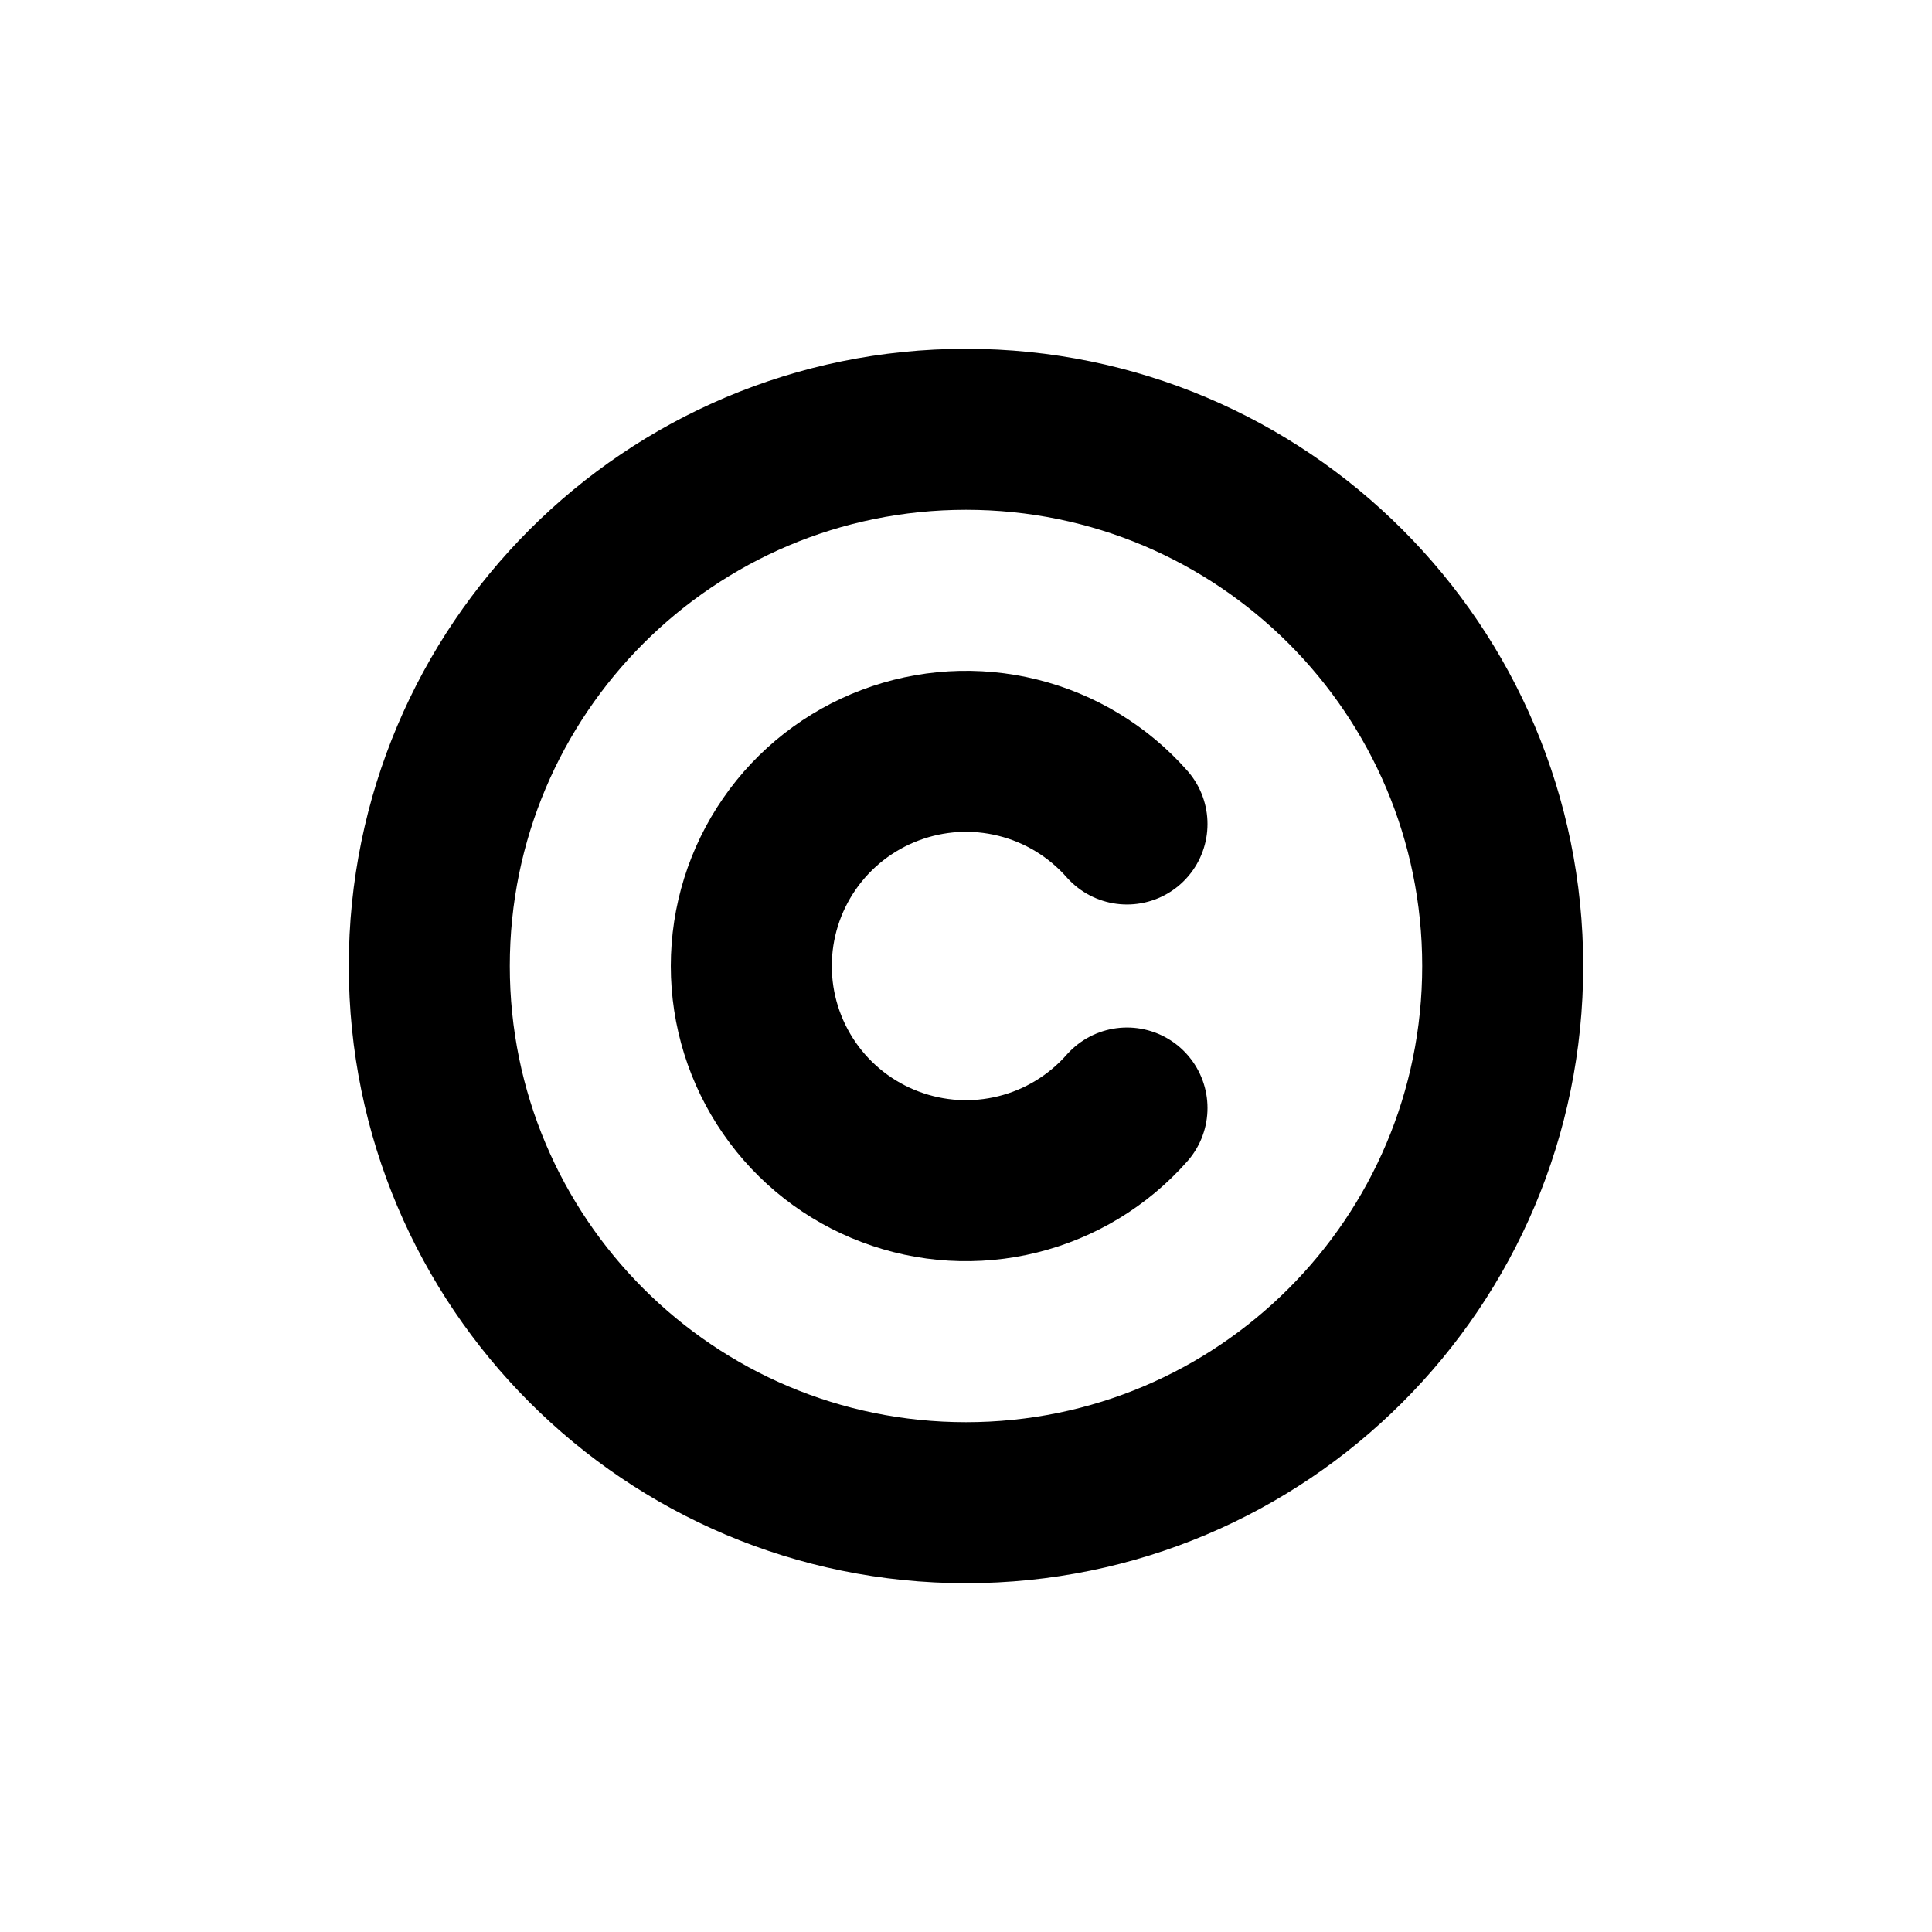 <svg width="24" height="24" viewBox="0 0 24 24" fill="none" xmlns="http://www.w3.org/2000/svg">
	<path
		d="M12 18.667C15.682 18.667 18.667 15.682 18.667 12C18.667 8.318 15.682 5.333 12 5.333C8.318 5.333 5.333 8.318 5.333 12C5.333 15.682 8.318 18.667 12 18.667Z"
		stroke="currentColor" stroke-width="2" stroke-linecap="round" stroke-linejoin="round" />
	<path
		d="M14 10.236C13.642 9.83 13.168 9.542 12.643 9.412C12.117 9.281 11.564 9.314 11.057 9.506C10.551 9.697 10.114 10.038 9.806 10.484C9.498 10.93 9.333 11.458 9.333 12C9.333 12.542 9.498 13.07 9.806 13.516C10.114 13.962 10.551 14.303 11.057 14.494C11.564 14.686 12.117 14.719 12.643 14.588C13.168 14.458 13.642 14.17 14 13.764"
		stroke="currentColor" stroke-width="2" stroke-linecap="round" stroke-linejoin="round" />
</svg>